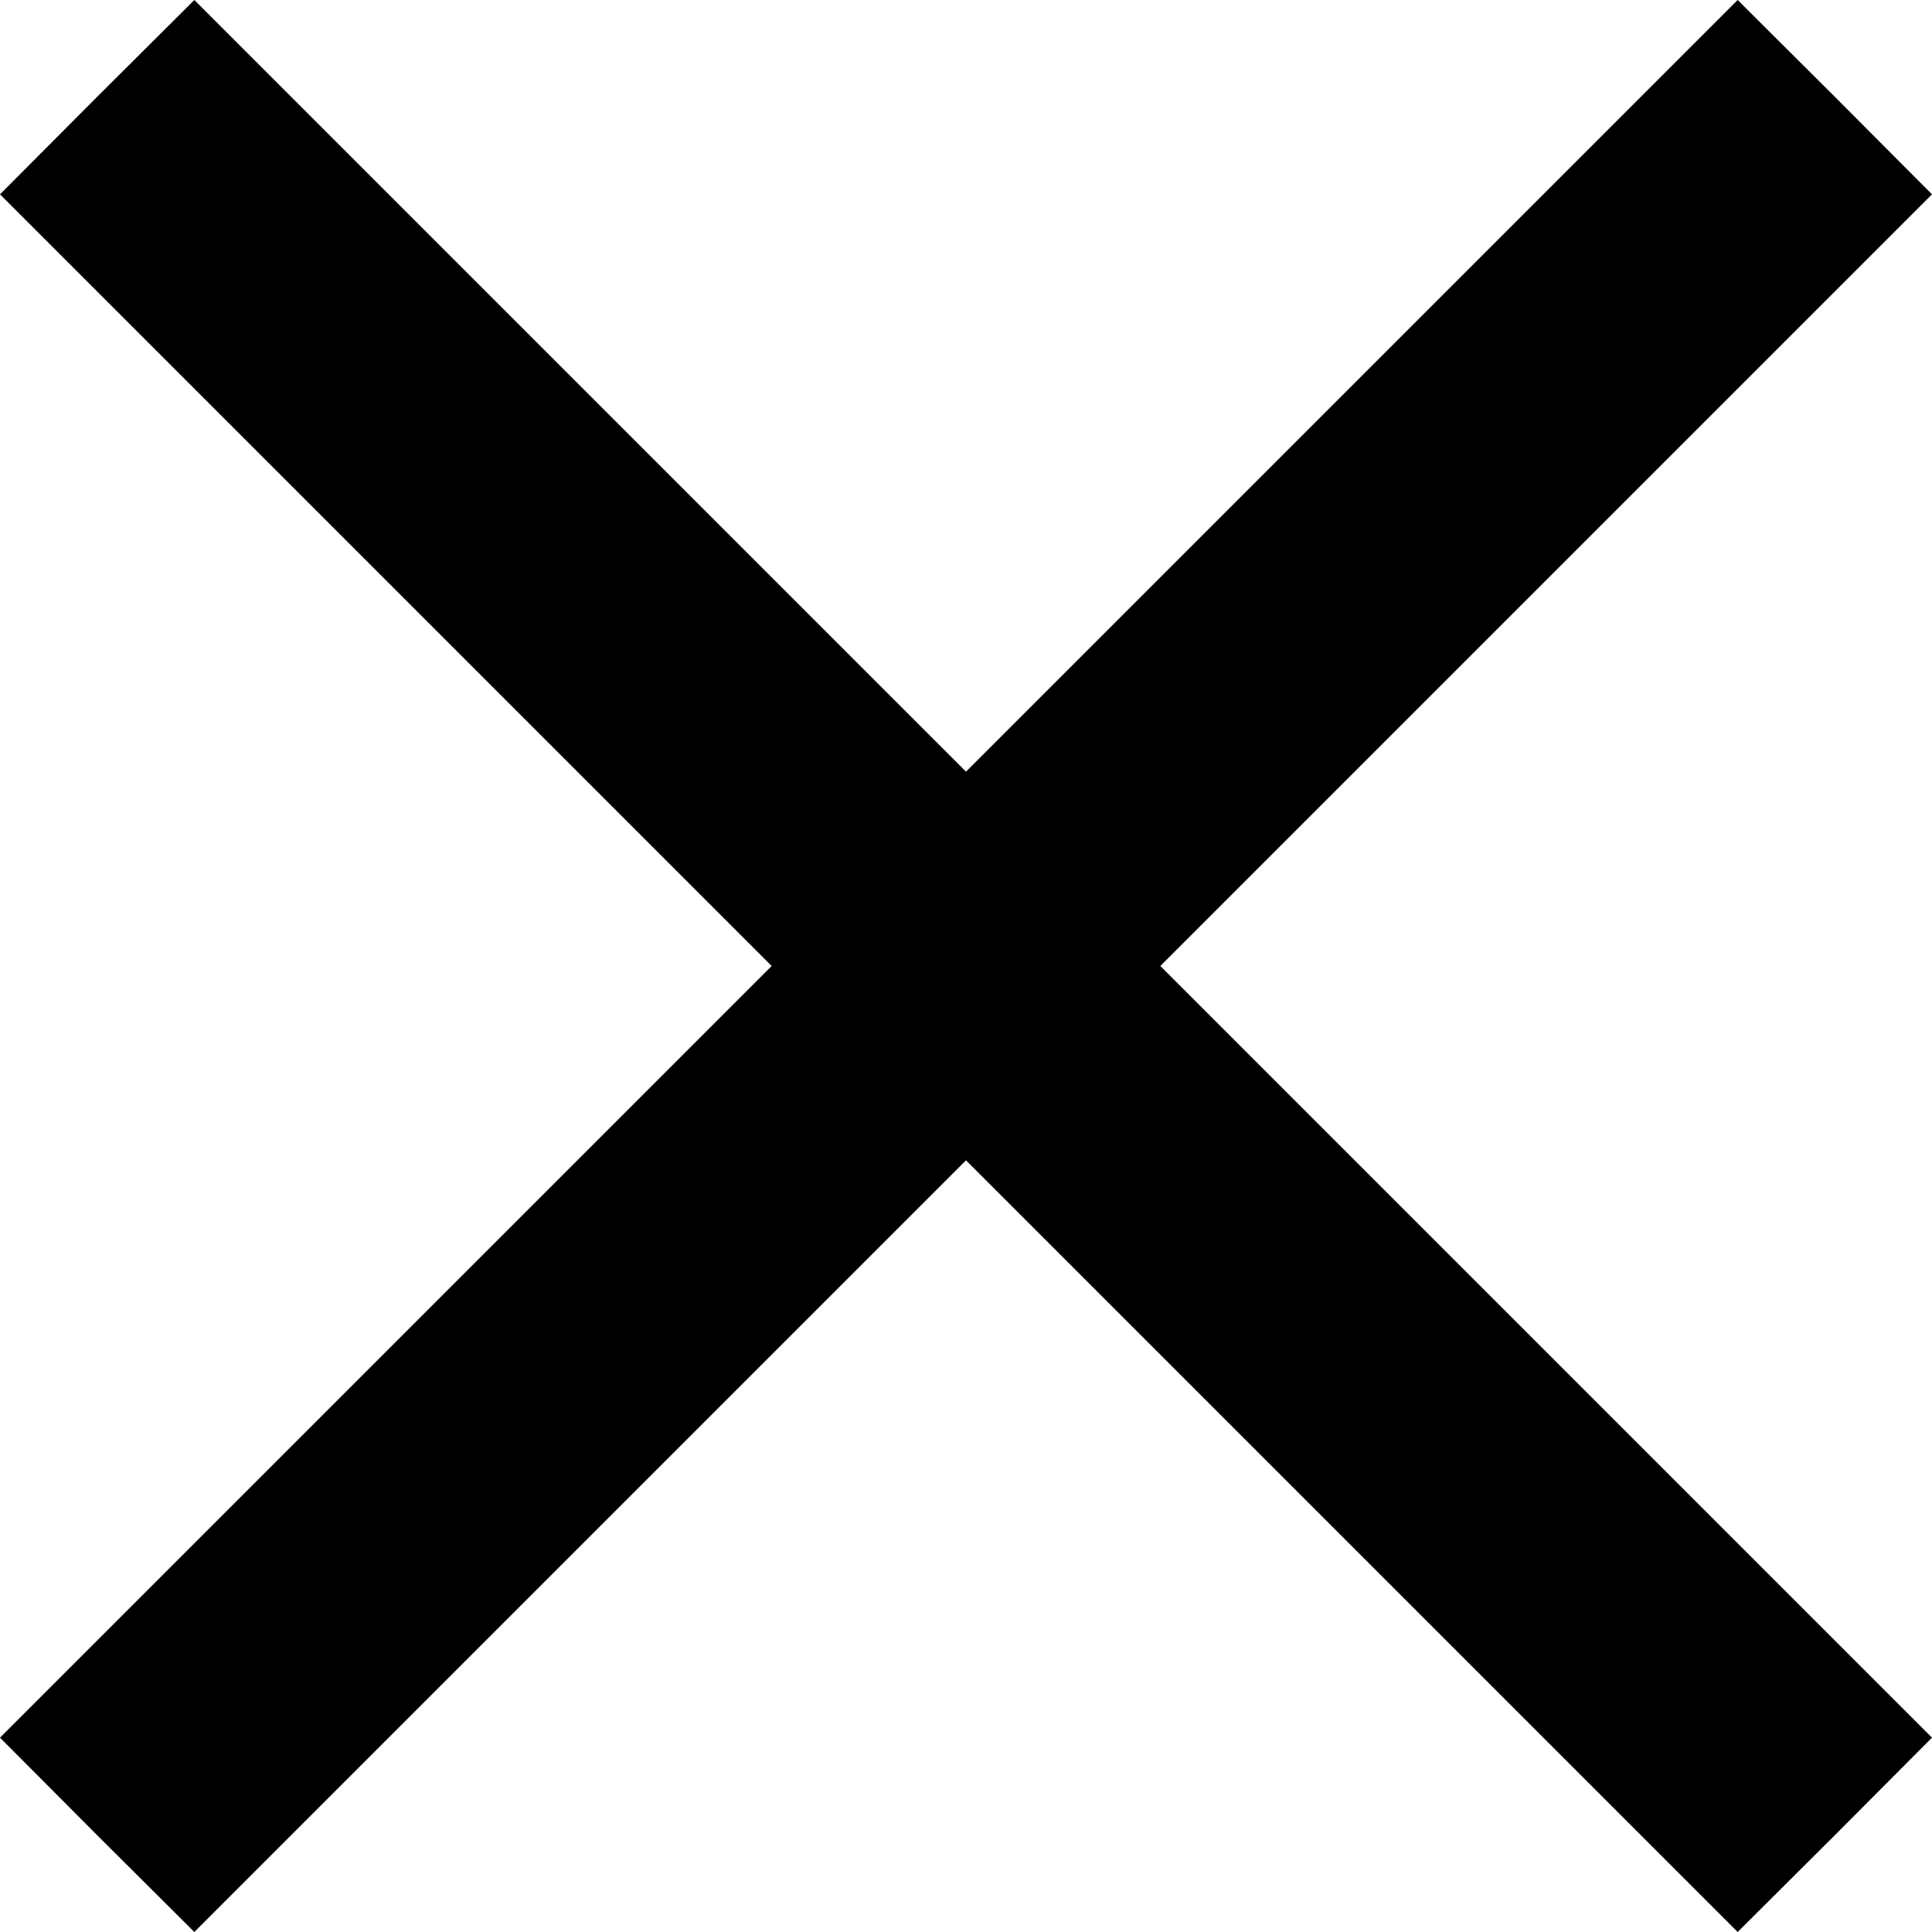 <?xml version="1.0" standalone="no"?>
<!DOCTYPE svg PUBLIC "-//W3C//DTD SVG 20010904//EN"
 "http://www.w3.org/TR/2001/REC-SVG-20010904/DTD/svg10.dtd">
<svg version="1.0" xmlns="http://www.w3.org/2000/svg"
 width="512pt" height="512pt" viewBox="0 0 512 512"
 preserveAspectRatio="xMidYMid meet">

<g transform="translate(0,512) scale(0.1,-0.1)"
fill="#000000" stroke="none">
<path d="M257 4863 l-257 -258 1022 -1022 1023 -1023 -1023 -1023 -1022 -1022
257 -258 258 -257 1022 1022 1023 1023 1023 -1023 1022 -1022 258 257 257 258
-1022 1022 -1023 1023 1023 1023 1022 1022 -257 258 -258 257 -1022 -1022
-1023 -1023 -1023 1023 -1022 1022 -258 -257z"/>
</g>
</svg>
